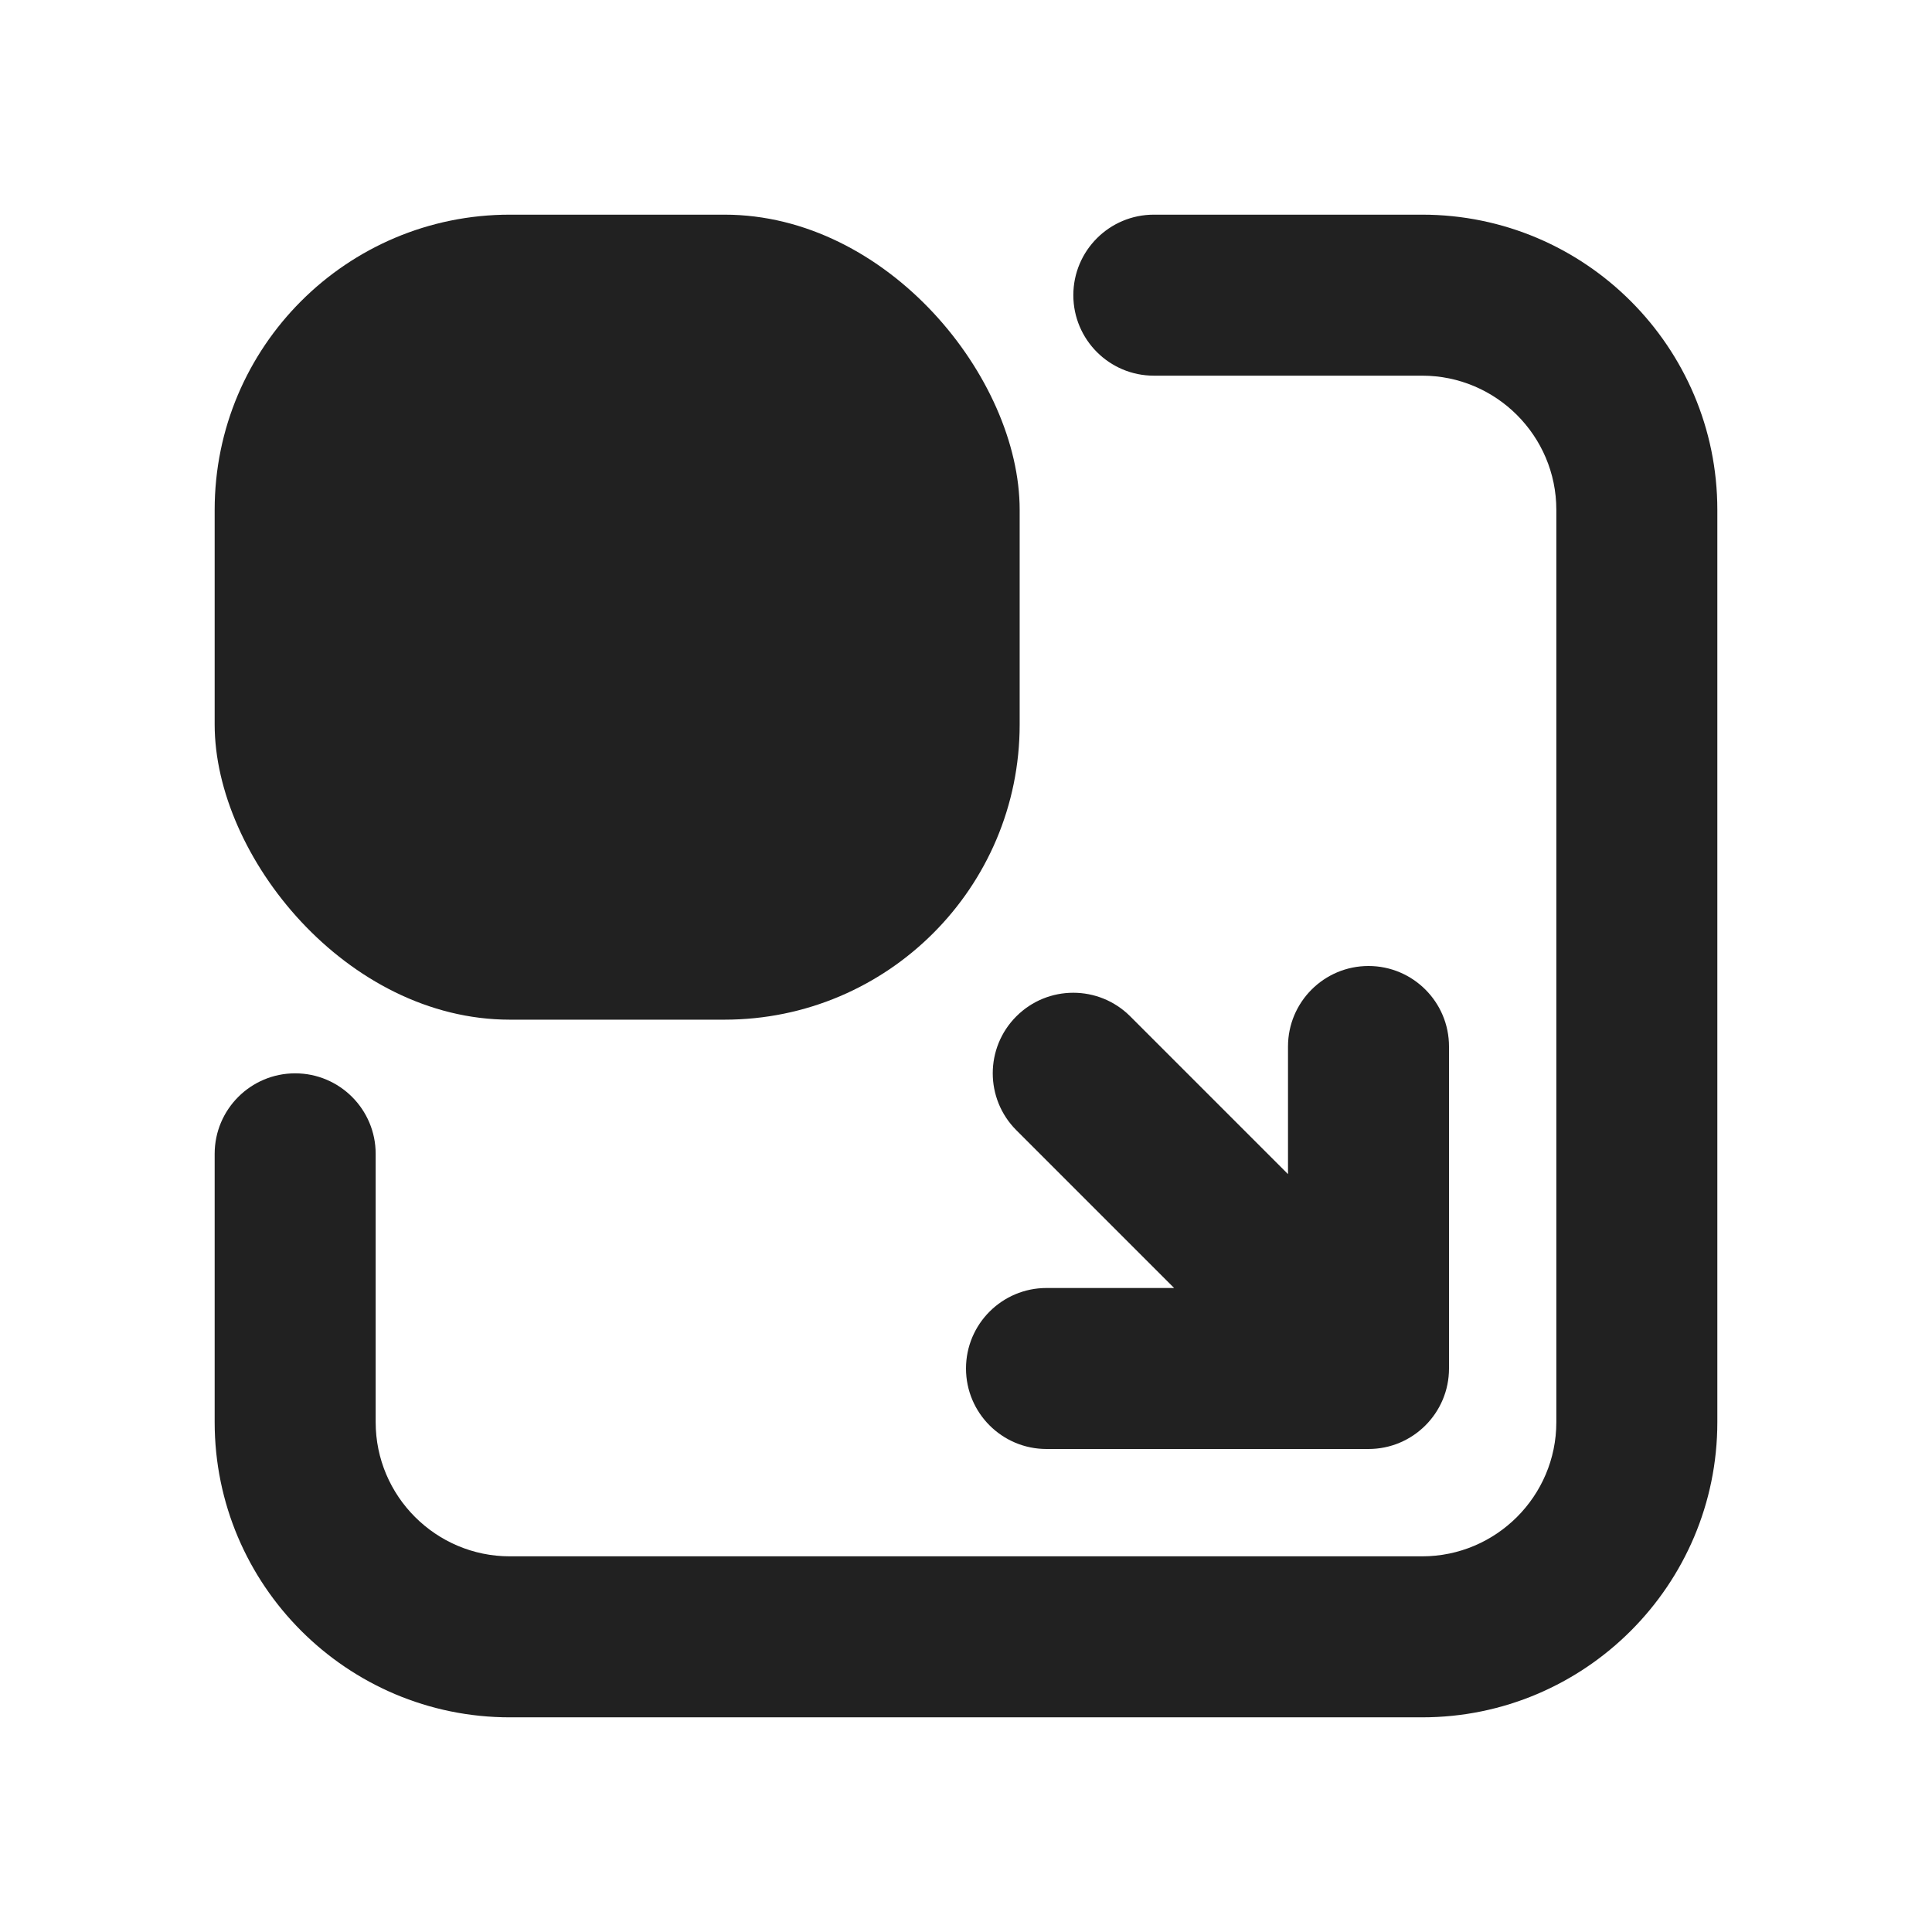<svg xmlns="http://www.w3.org/2000/svg" height="18" width="18" viewBox="0 0 18 18"><title>window expand bottom right</title><g fill="#212121" class="nc-icon-wrapper"><rect x="2" y="2" width="7.5" height="7.5" rx="2.75" ry="2.75" data-color="color-2"></rect><path d="M9,12.75c0,.414,.336,.75,.75,.75h3c.414,0,.75-.336,.75-.75v-3c0-.414-.336-.75-.75-.75s-.75,.336-.75,.75v1.189l-1.47-1.47c-.293-.293-.768-.293-1.061,0s-.293,.768,0,1.061l1.47,1.47h-1.189c-.414,0-.75,.336-.75,.75Z" data-color="color-2"></path><path d="M13.25,2h-2.5c-.414,0-.75,.336-.75,.75s.336,.75,.75,.75h2.5c.689,0,1.25,.561,1.25,1.25V13.25c0,.689-.561,1.25-1.25,1.25H4.75c-.689,0-1.25-.561-1.25-1.25v-2.5c0-.414-.336-.75-.75-.75s-.75,.336-.75,.75v2.5c0,1.517,1.233,2.75,2.75,2.75H13.25c1.517,0,2.75-1.233,2.75-2.75V4.75c0-1.517-1.233-2.75-2.75-2.75Z" fill="#212121"></path></g></svg>